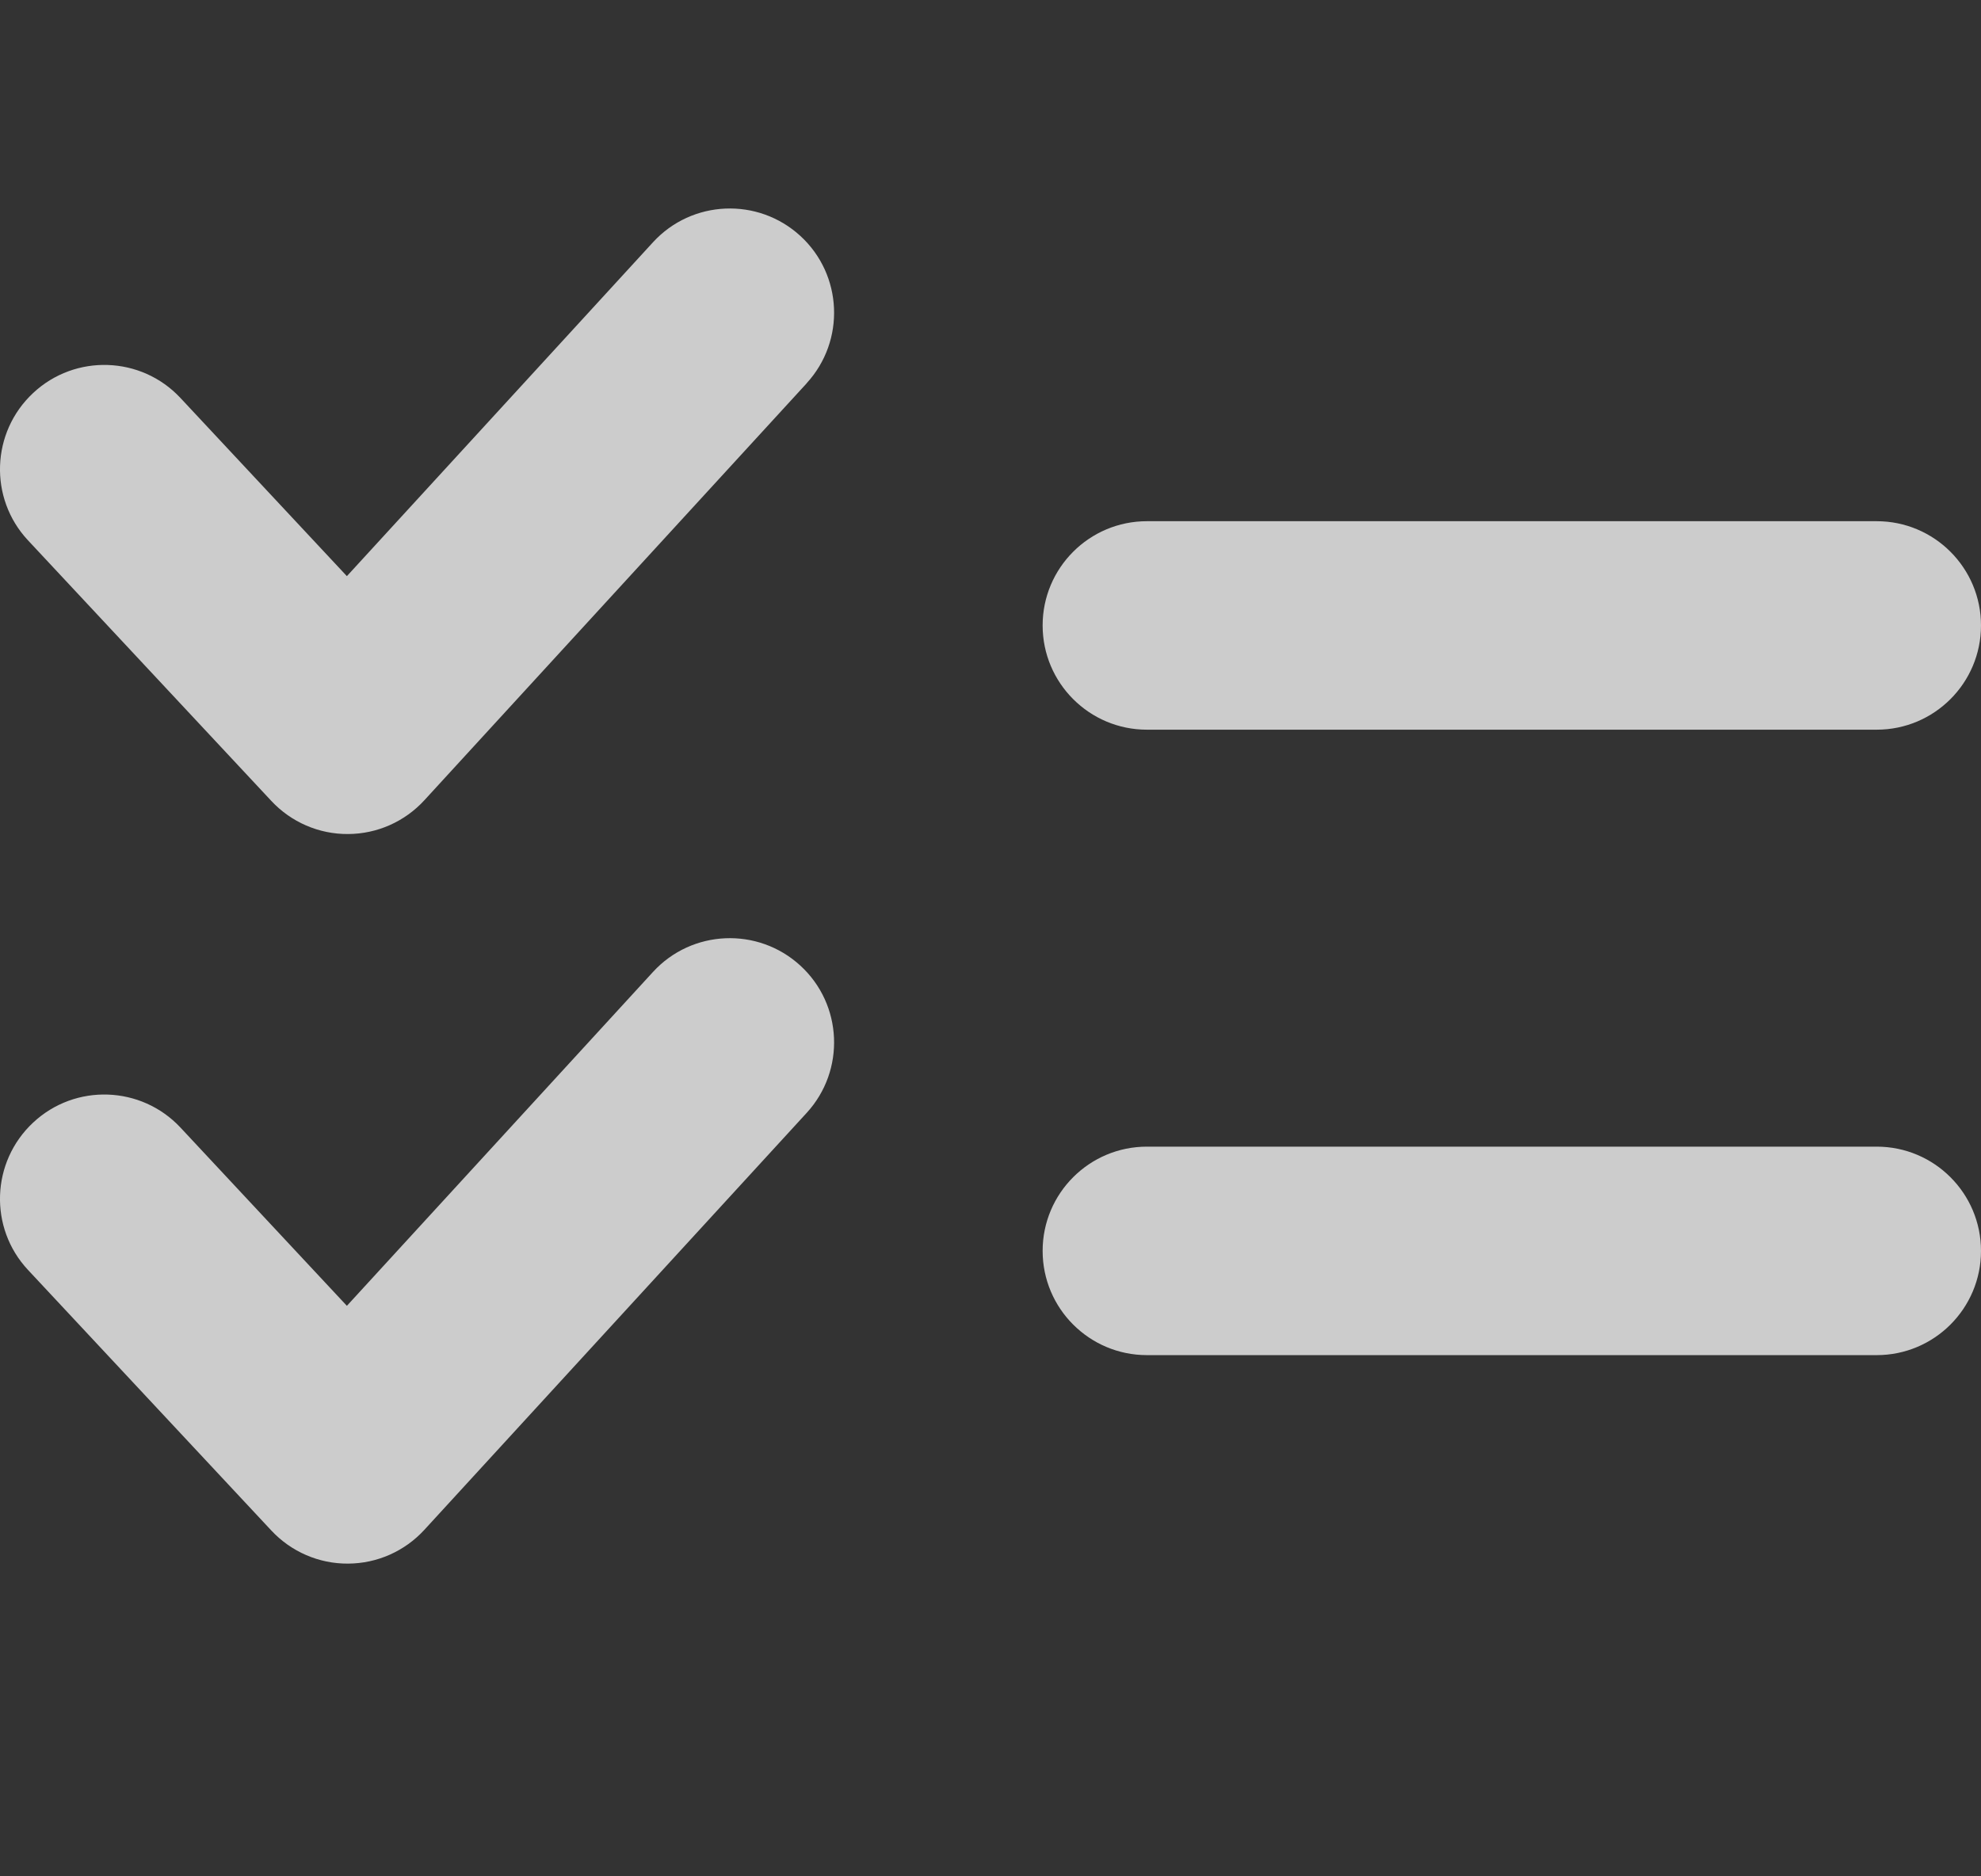 <svg xmlns="http://www.w3.org/2000/svg" width="19" height="18" fill="none" viewBox="0 0 19 18">
    <rect x="0" y="0" width="19" height="18" fill="#333333" stroke="none"/>
    <path fill="#fff" fill-rule="evenodd" d="M7.737 3.676c.373-.407.346-1.04-.061-1.413s-1.04-.346-1.413.061L3.327 5.527 1.73 3.817C1.354 3.415.721 3.393.318 3.77c-.404.377-.426 1.01-.05 1.413l2.334 2.5c.19.204.457.32.736.318.279-.001.544-.119.732-.324l3.667-4zm0 7c.373-.407.346-1.04-.061-1.413s-1.04-.346-1.413.061l-2.936 3.203-1.596-1.71c-.377-.403-1.01-.425-1.413-.048-.404.377-.426 1.01-.05 1.413l2.334 2.5c.19.204.457.32.736.318.279-.001.544-.119.732-.324l3.667-4zM10 6c0-.552.448-1 1-1h7c.552 0 1 .448 1 1s-.448 1-1 1h-7c-.552 0-1-.448-1-1zm1 5c-.552 0-1 .448-1 1s.448 1 1 1h7c.552 0 1-.448 1-1s-.448-1-1-1h-7z" clip-rule="evenodd" opacity=".75"/>
</svg>
